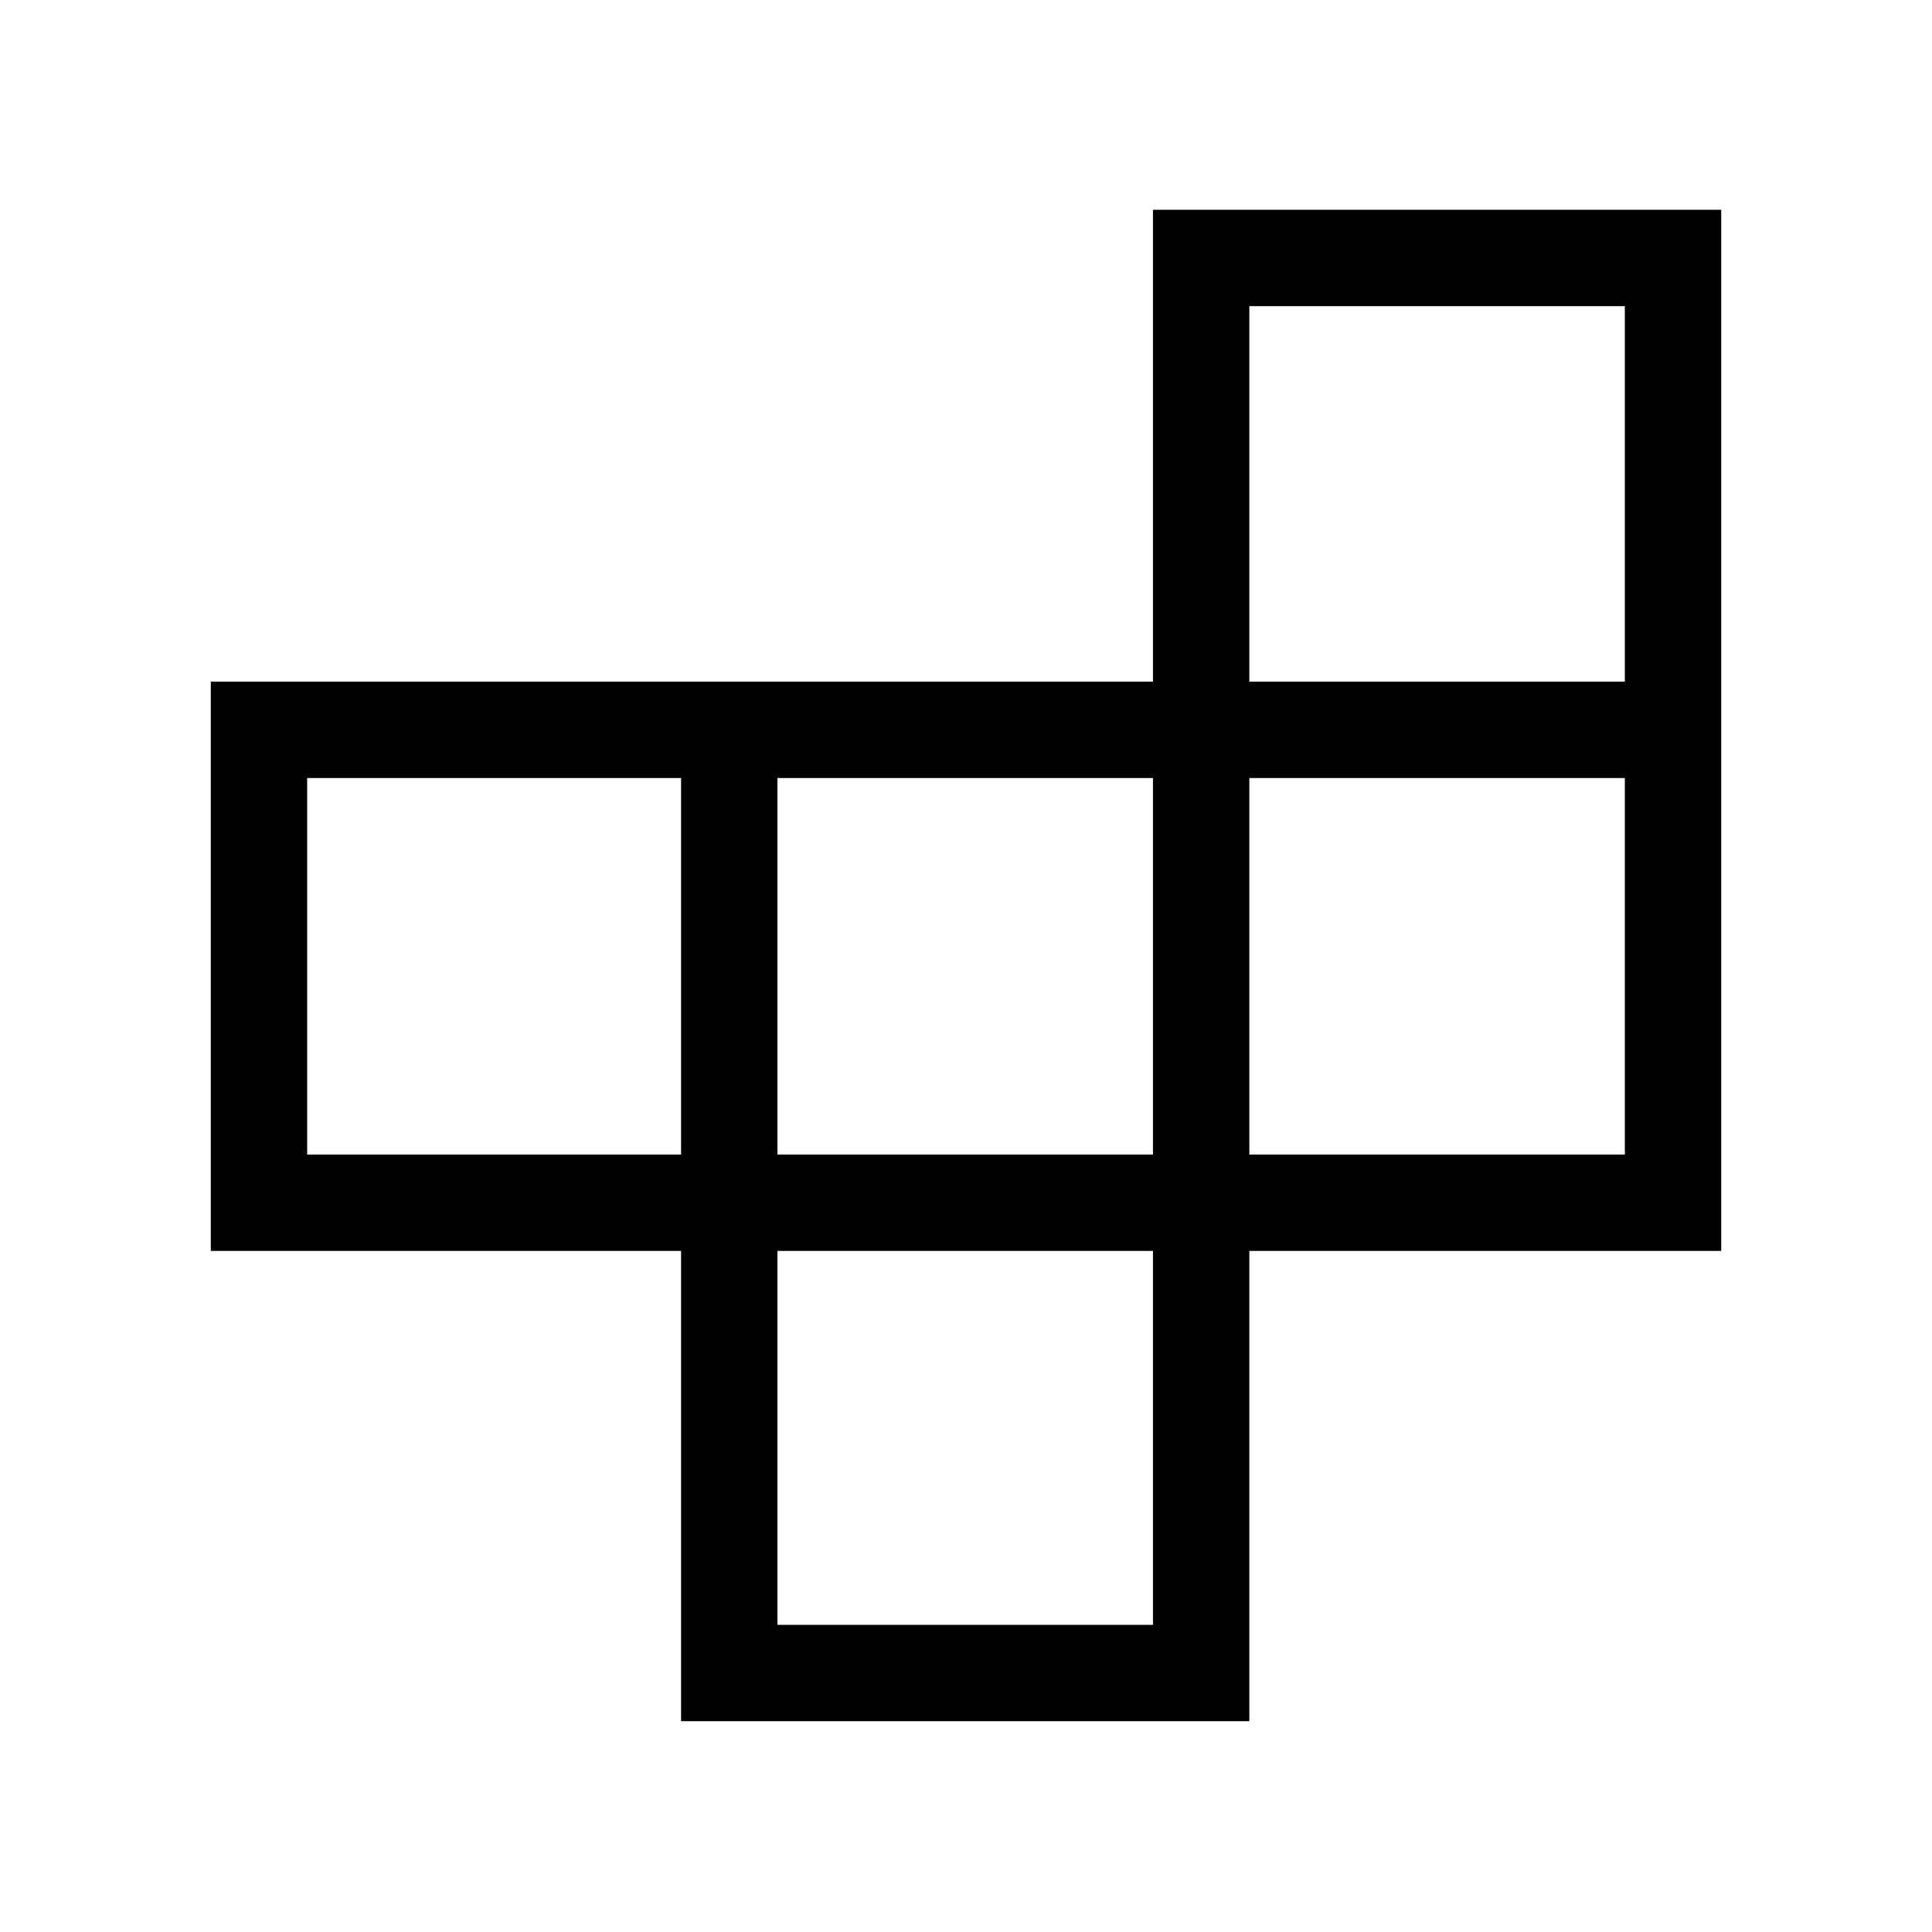 <svg xmlns="http://www.w3.org/2000/svg" height="40" viewBox="0 -960 960 960" width="40"><path d="M386.307-152.628h186.591v-185.796H386.307v185.796ZM152.628-386.307h185.796v-187.091H152.628v187.091Zm233.679 0h186.591v-187.091H386.307v187.091Zm234.474 0h186.591v-187.091H620.781v187.091Zm0-234.974h186.591v-186.591H620.781v186.591ZM338.424-104.745v-233.679H104.745v-282.857h468.153v-234.474h282.357v517.331H620.781v233.679H338.424Z"/></svg>